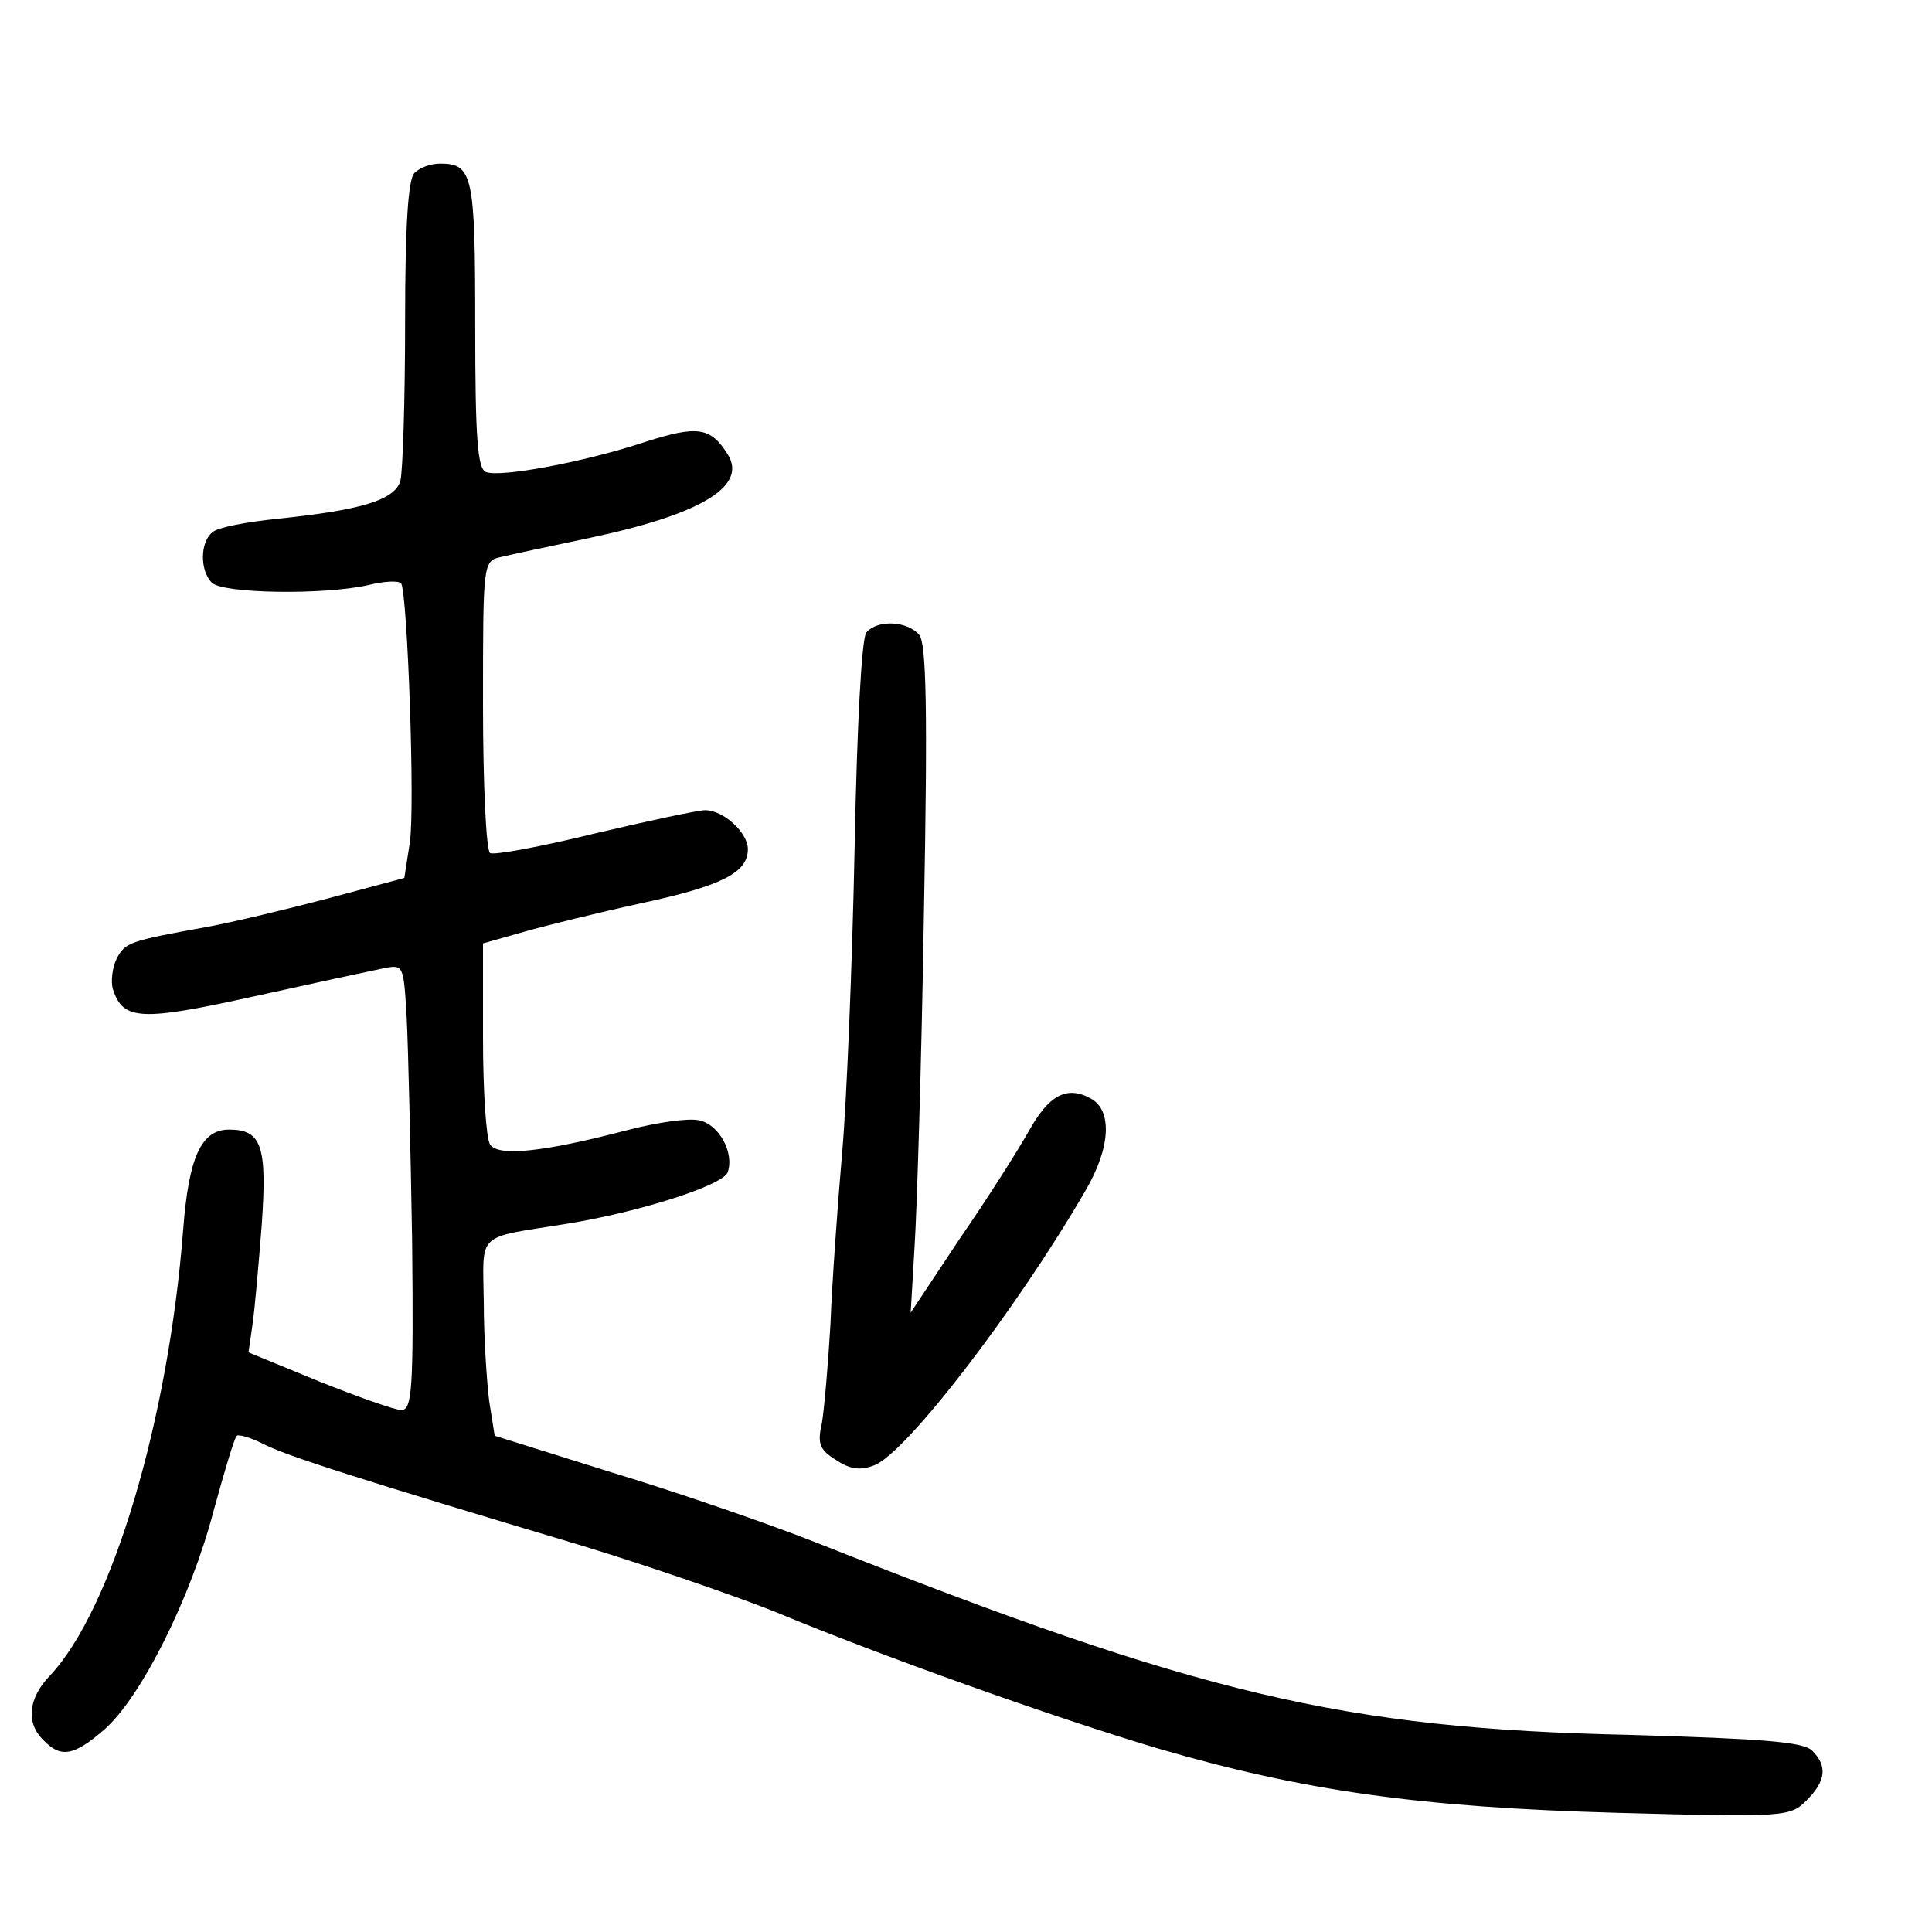 <?xml version="1.0" standalone="no"?>
<!DOCTYPE svg PUBLIC "-//W3C//DTD SVG 20010904//EN"
 "http://www.w3.org/TR/2001/REC-SVG-20010904/DTD/svg10.dtd">
<svg version="1.0" xmlns="http://www.w3.org/2000/svg"
 width="248pt" height="248pt" viewBox="0 0 248 248"
 preserveAspectRatio="xMidYMid meet">
<g transform="translate(0,248) scale(0.1,-0.1)"
fill="#000000" stroke="none">
<path d="M532 2258 c-8 -8 -12 -66 -12 -192 0 -100 -3 -191 -6 -203 -7 -25
-51 -38 -159 -49 -38 -4 -76 -11 -82 -17 -16 -12 -17 -49 -1 -65 14 -14 144
-16 201 -3 20 5 39 6 42 2 8 -14 18 -288 11 -333 l-7 -45 -97 -26 c-53 -14
-124 -31 -157 -37 -100 -18 -104 -20 -115 -40 -6 -12 -8 -30 -5 -40 13 -40 36
-41 181 -9 77 17 151 33 166 36 26 5 26 5 30 -63 2 -38 5 -167 7 -286 2 -193
0 -218 -14 -218 -8 0 -56 17 -106 37 l-90 37 5 35 c3 20 8 78 12 129 7 101 0
122 -42 122 -36 0 -52 -36 -59 -130 -19 -243 -91 -486 -171 -571 -28 -29 -31
-61 -8 -83 22 -23 39 -20 78 14 47 41 111 169 140 280 14 51 27 95 30 97 2 2
17 -2 33 -10 28 -15 122 -45 413 -132 85 -26 195 -64 245 -84 137 -57 356
-135 490 -175 188 -55 338 -76 591 -83 217 -6 222 -5 243 16 25 25 27 44 7 64
-12 11 -62 15 -233 20 -370 8 -553 52 -1043 246 -63 25 -182 66 -265 91 l-150
47 -7 44 c-3 24 -7 81 -7 126 -1 93 -12 83 106 102 93 15 200 49 207 66 9 25
-11 62 -37 67 -14 3 -55 -3 -93 -13 -107 -28 -165 -34 -175 -18 -5 8 -9 69 -9
136 l0 122 53 15 c28 8 97 25 152 37 102 22 135 39 135 69 0 21 -31 50 -55 50
-9 0 -74 -14 -142 -30 -69 -17 -129 -28 -134 -25 -5 4 -9 89 -9 190 0 183 0
185 23 190 12 3 64 14 116 25 141 30 201 66 175 107 -22 35 -39 37 -105 16
-78 -26 -186 -46 -205 -39 -11 4 -14 42 -14 189 0 192 -3 207 -45 207 -12 0
-26 -5 -33 -12z"/>
<path d="M1112 1668 c-6 -8 -12 -120 -15 -278 -3 -146 -10 -321 -16 -390 -6
-69 -13 -168 -15 -220 -3 -52 -8 -109 -11 -127 -6 -26 -3 -34 18 -47 18 -12
31 -14 49 -7 41 15 184 202 271 352 33 56 35 104 7 119 -31 17 -54 4 -80 -43
-13 -23 -52 -85 -88 -137 l-63 -95 5 85 c3 47 9 239 12 428 5 264 3 346 -6
357 -15 18 -54 20 -68 3z"/>
</g>
</svg>
